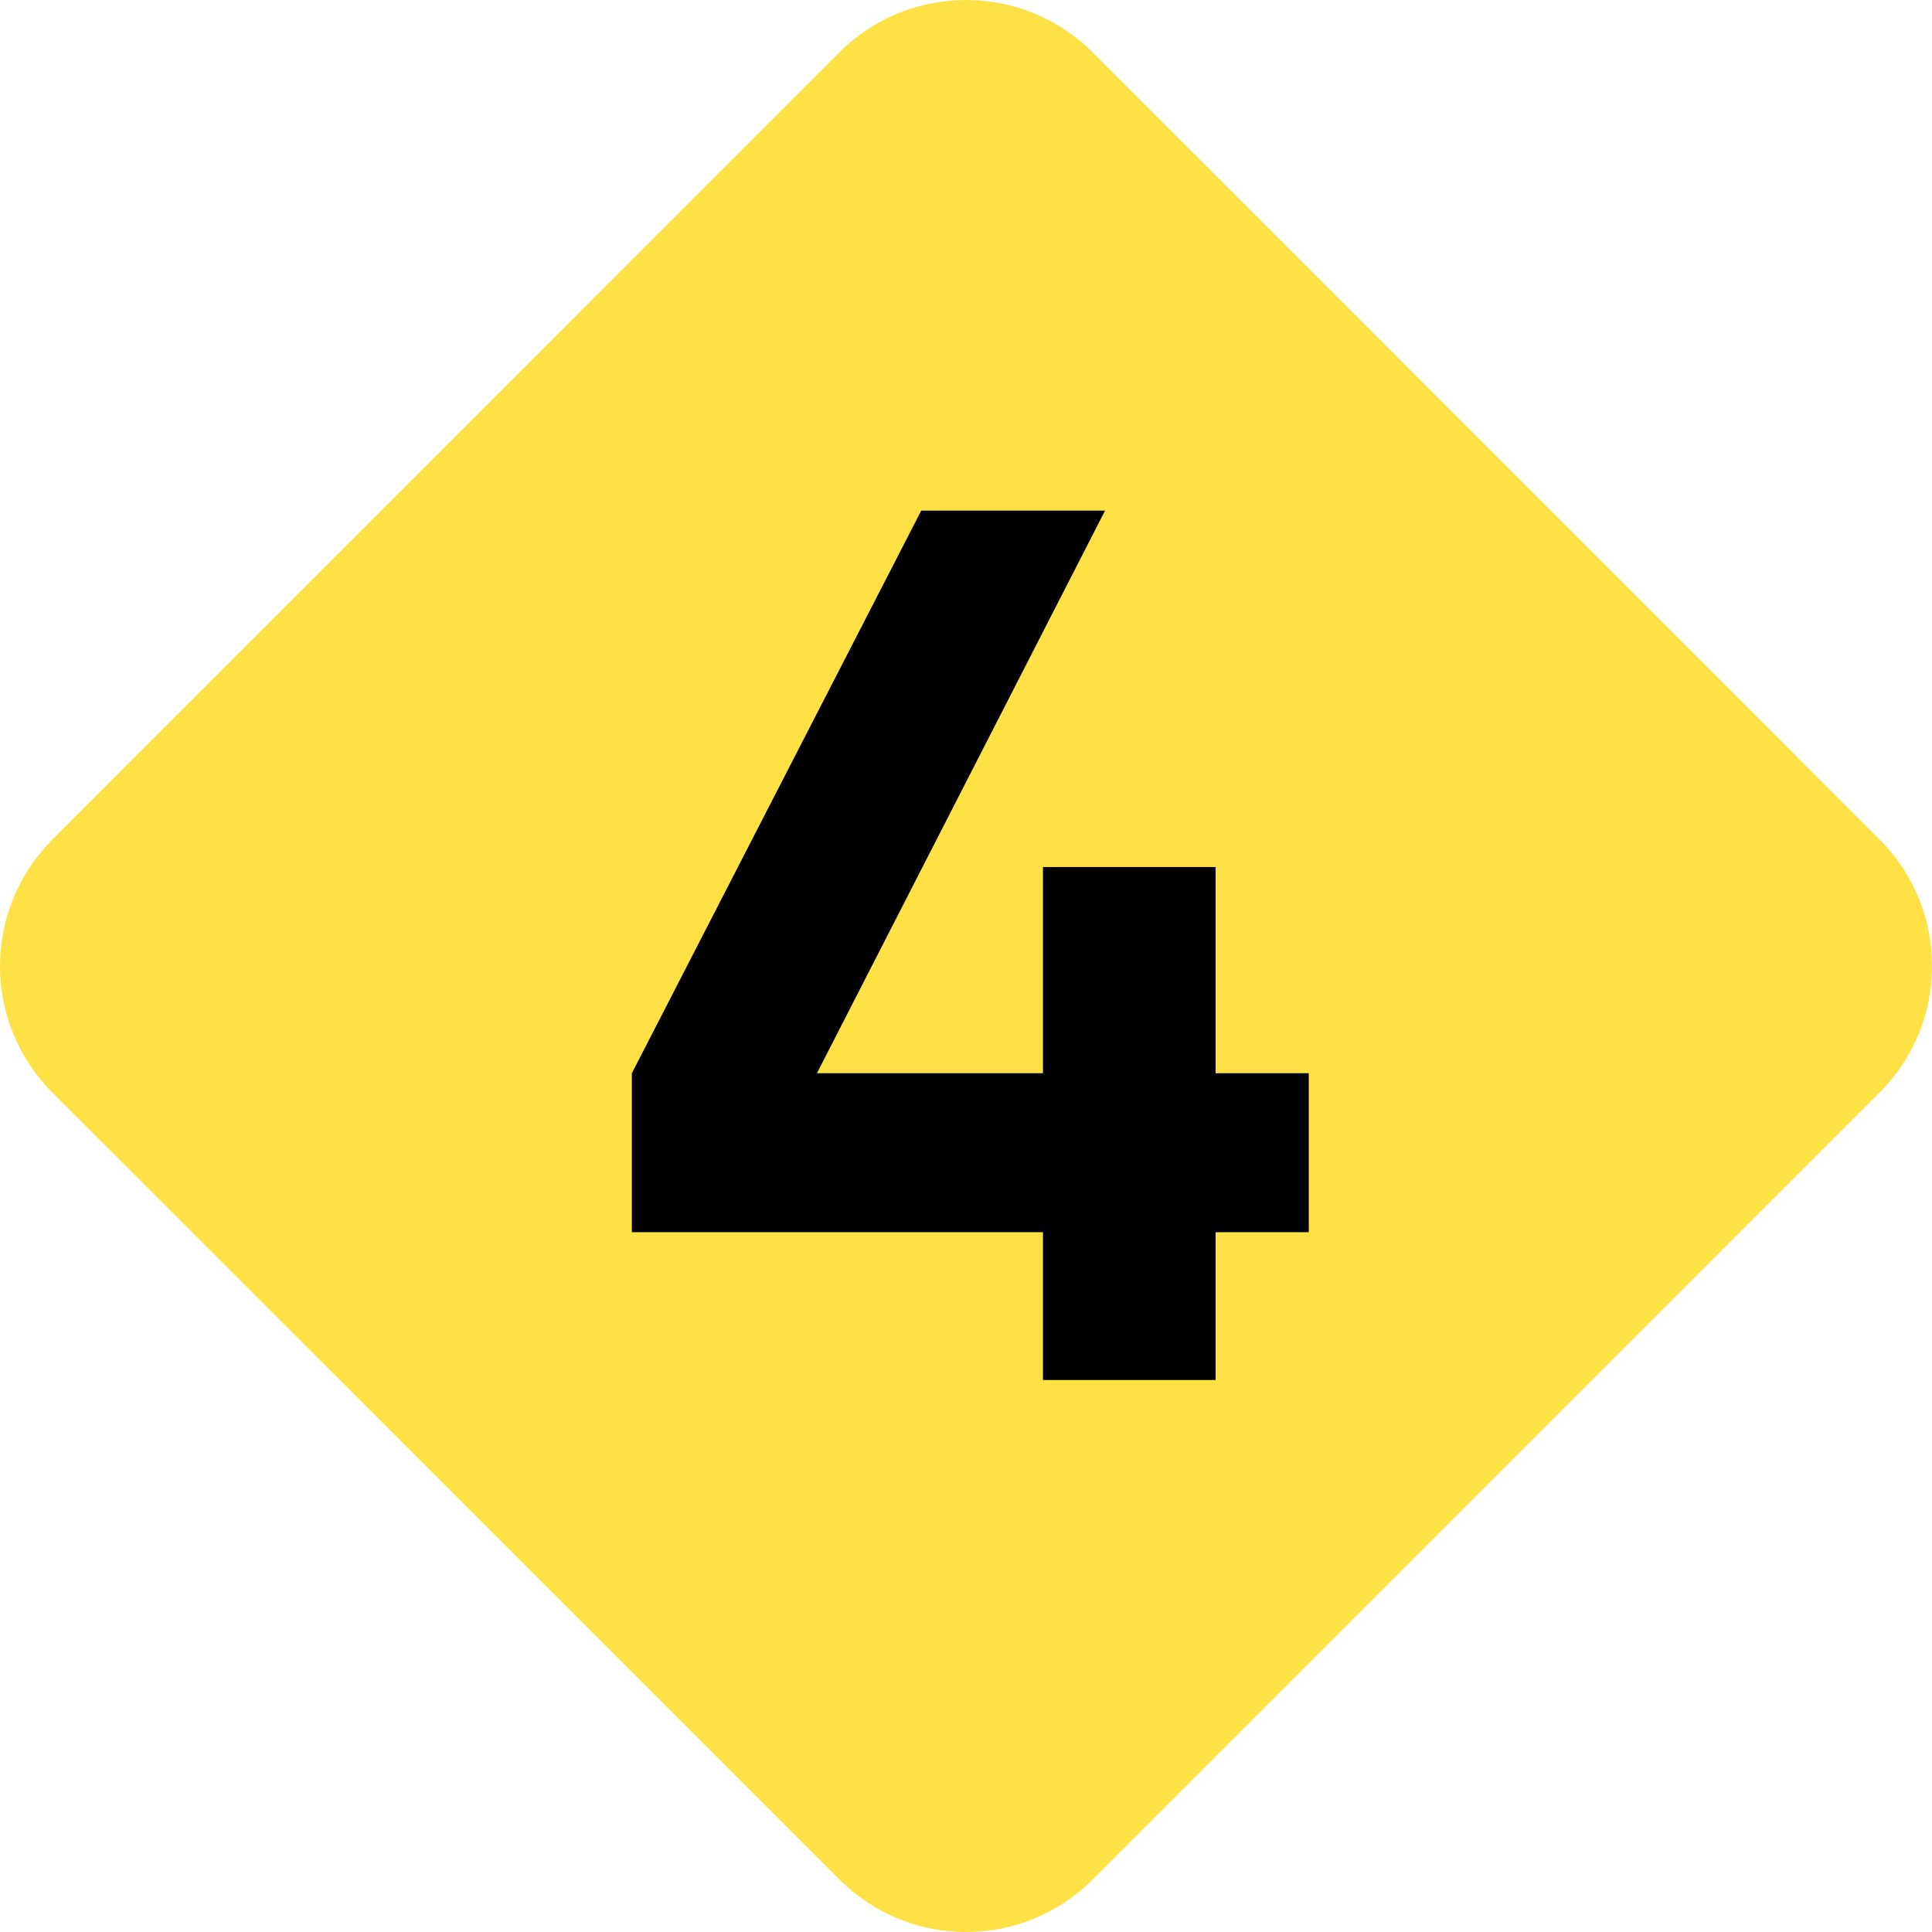 <svg width="56" height="56" viewBox="0 0 56 56" fill="none" xmlns="http://www.w3.org/2000/svg">
<g clip-path="url(#clip0)">
<path fill-rule="evenodd" clip-rule="evenodd" d="M24.325 1.522C26.355 -0.507 29.645 -0.507 31.675 1.522L54.478 24.328C56.508 26.358 56.508 29.645 54.478 31.672L31.675 54.477C29.645 56.508 26.359 56.508 24.332 54.477L1.523 31.675C1.04 31.193 0.657 30.621 0.396 29.991C0.134 29.361 -0 28.686 -0 28.003C-0 27.321 0.134 26.646 0.396 26.016C0.657 25.386 1.04 24.814 1.523 24.332L24.325 1.522Z" fill="#FFE145"/>
<path d="M37.935 31.108H35.235V25.132H30.231V31.108H23.679L32.031 14.8H26.703L18.315 31.108V35.716H30.231V40H35.235V35.716H37.935V31.108Z" fill="black"/>
</g>
<defs>
<clipPath id="clip0">
<rect width="56" height="56" fill="white"/>
</clipPath>
</defs>
</svg>
